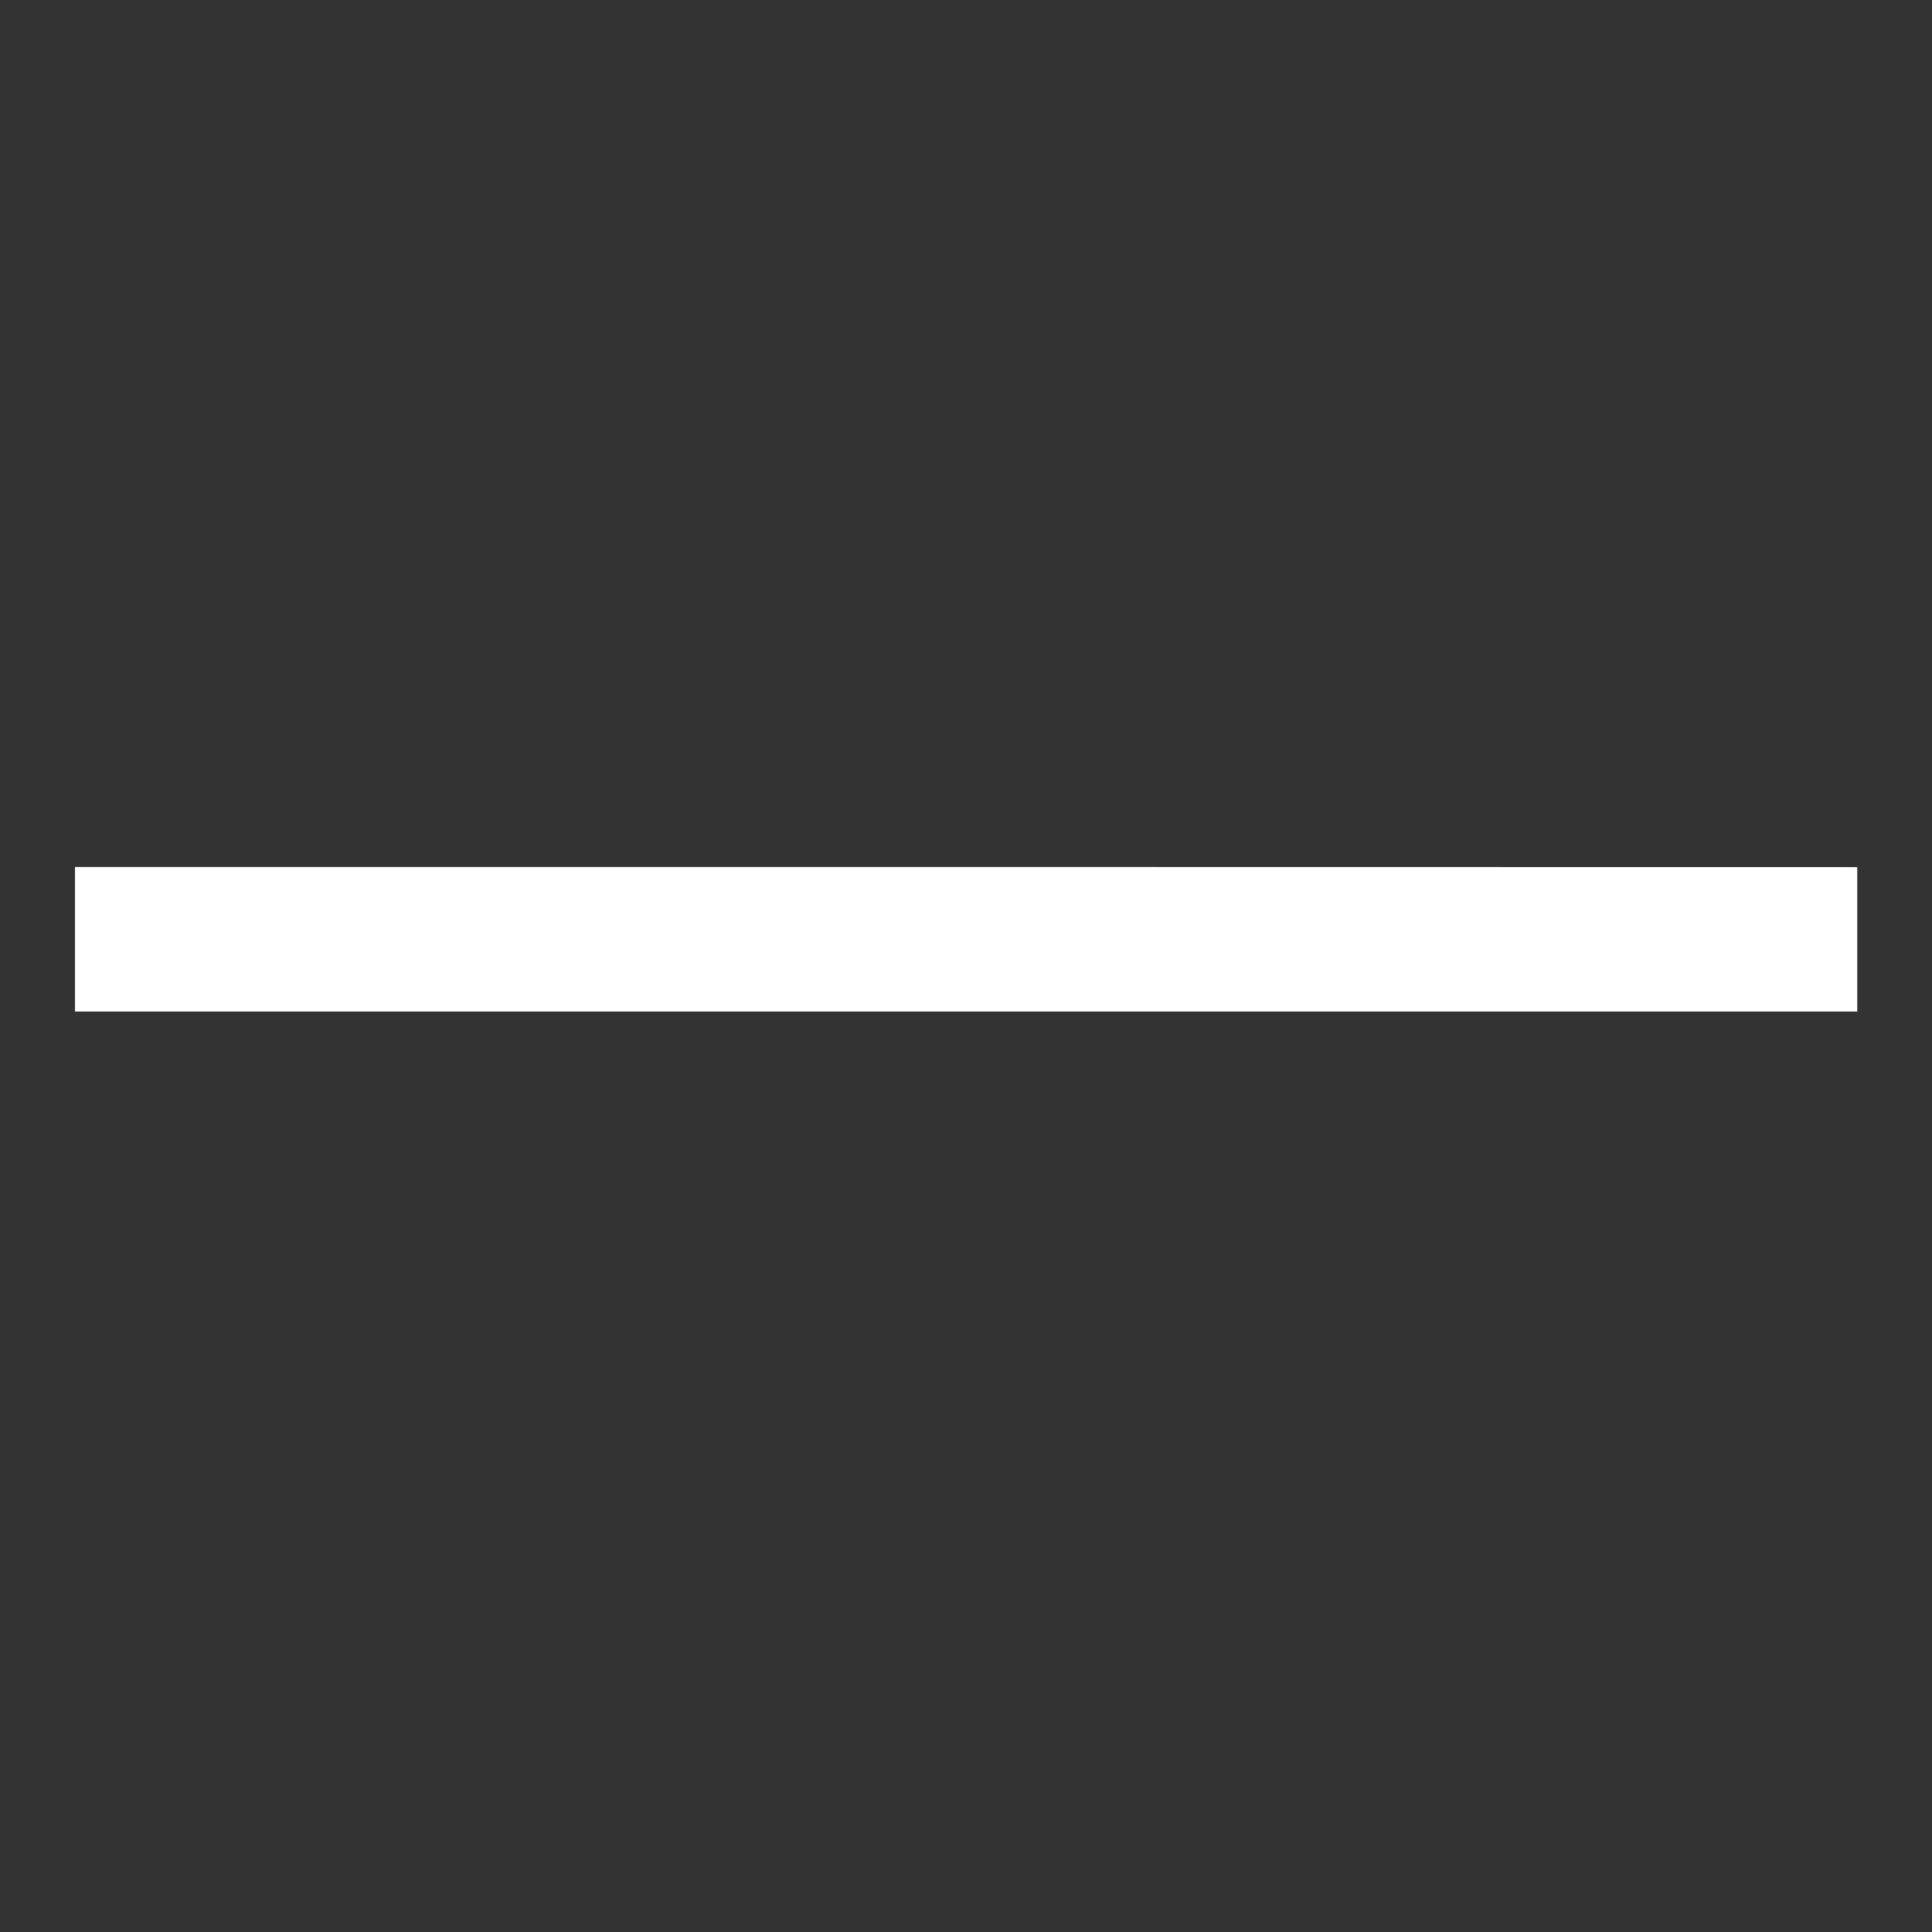 <svg width="16" height="16" viewBox="0 0 16 16" fill="none" xmlns="http://www.w3.org/2000/svg">
<rect x="0" y="0" width="16" height="16" fill="#333333" stroke="none"/>
<path d="M15.281 7.281V8.277L8.499 8.277L0.721 8.277V7.28L8.499 7.28L15.281 7.281Z" fill="white" stroke="white" stroke-width="0.2"/>
</svg>
